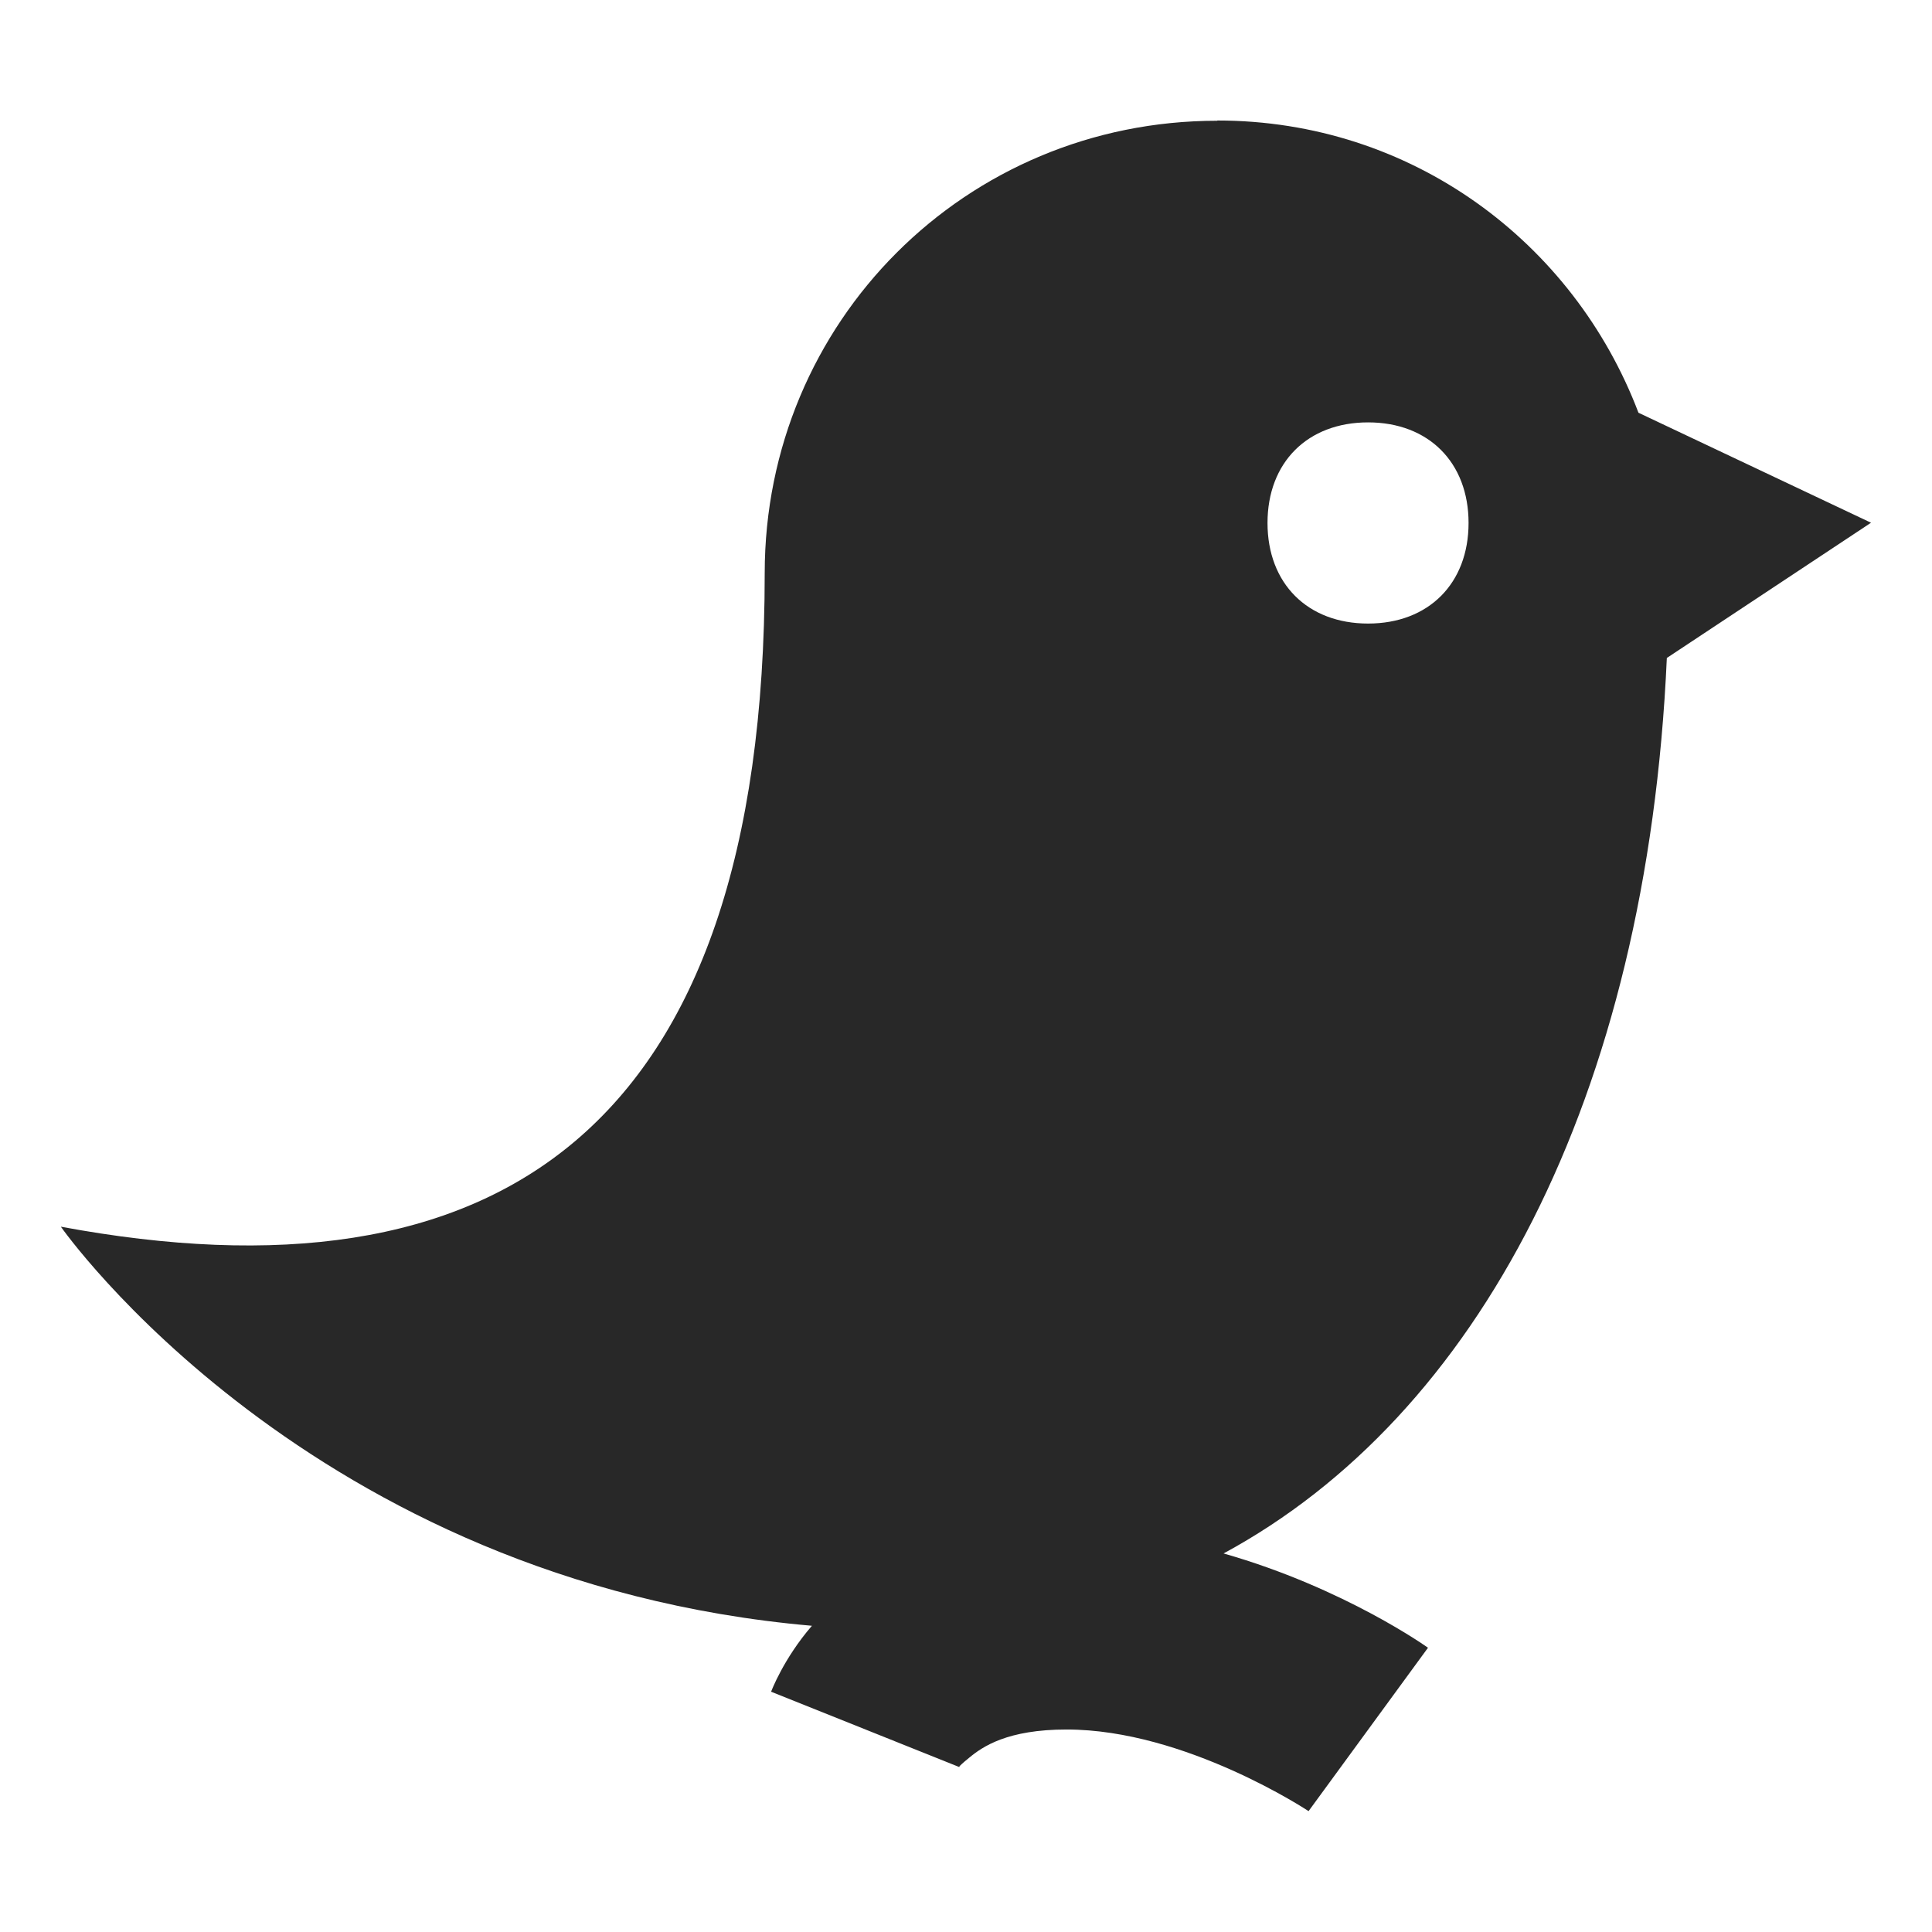 <svg width="16" height="16" version="1.1" xmlns="http://www.w3.org/2000/svg">
  <defs>
    <style type="text/css" id="current-color-scheme">.ColorScheme-Text { color:#282828; } .ColorScheme-Highlight { color:#458588; }</style>
  </defs>
  <path class="ColorScheme-Text" fill="currentColor" d="m10.08 1c-2.082 0-3.747 1.665-3.747 3.747 0 4.664-2.248 6.078-5.829 5.412 0 0 2.053 2.941 6.22 3.305-0.237 0.274-0.338 0.546-0.338 0.546l1.561 0.625s-0.033 0.013 0.079-0.078c0.111-0.092 0.316-0.234 0.807-0.234 0.986 2e-6 2.004 0.676 2.004 0.676l0.989-1.353s-0.69-0.495-1.693-0.781c2.099-1.135 3.507-3.76 3.671-7.416l1.691-1.12-1.926-0.911c-0.536-1.412-1.879-2.42-3.487-2.42zm1.25 2.498c0.501 0 0.832 0.332 0.832 0.833 0 0.501-0.331 0.833-0.832 0.833-0.502 0-0.833-0.332-0.833-0.833 0-0.501 0.331-0.833 0.833-0.833z"/>
</svg>
